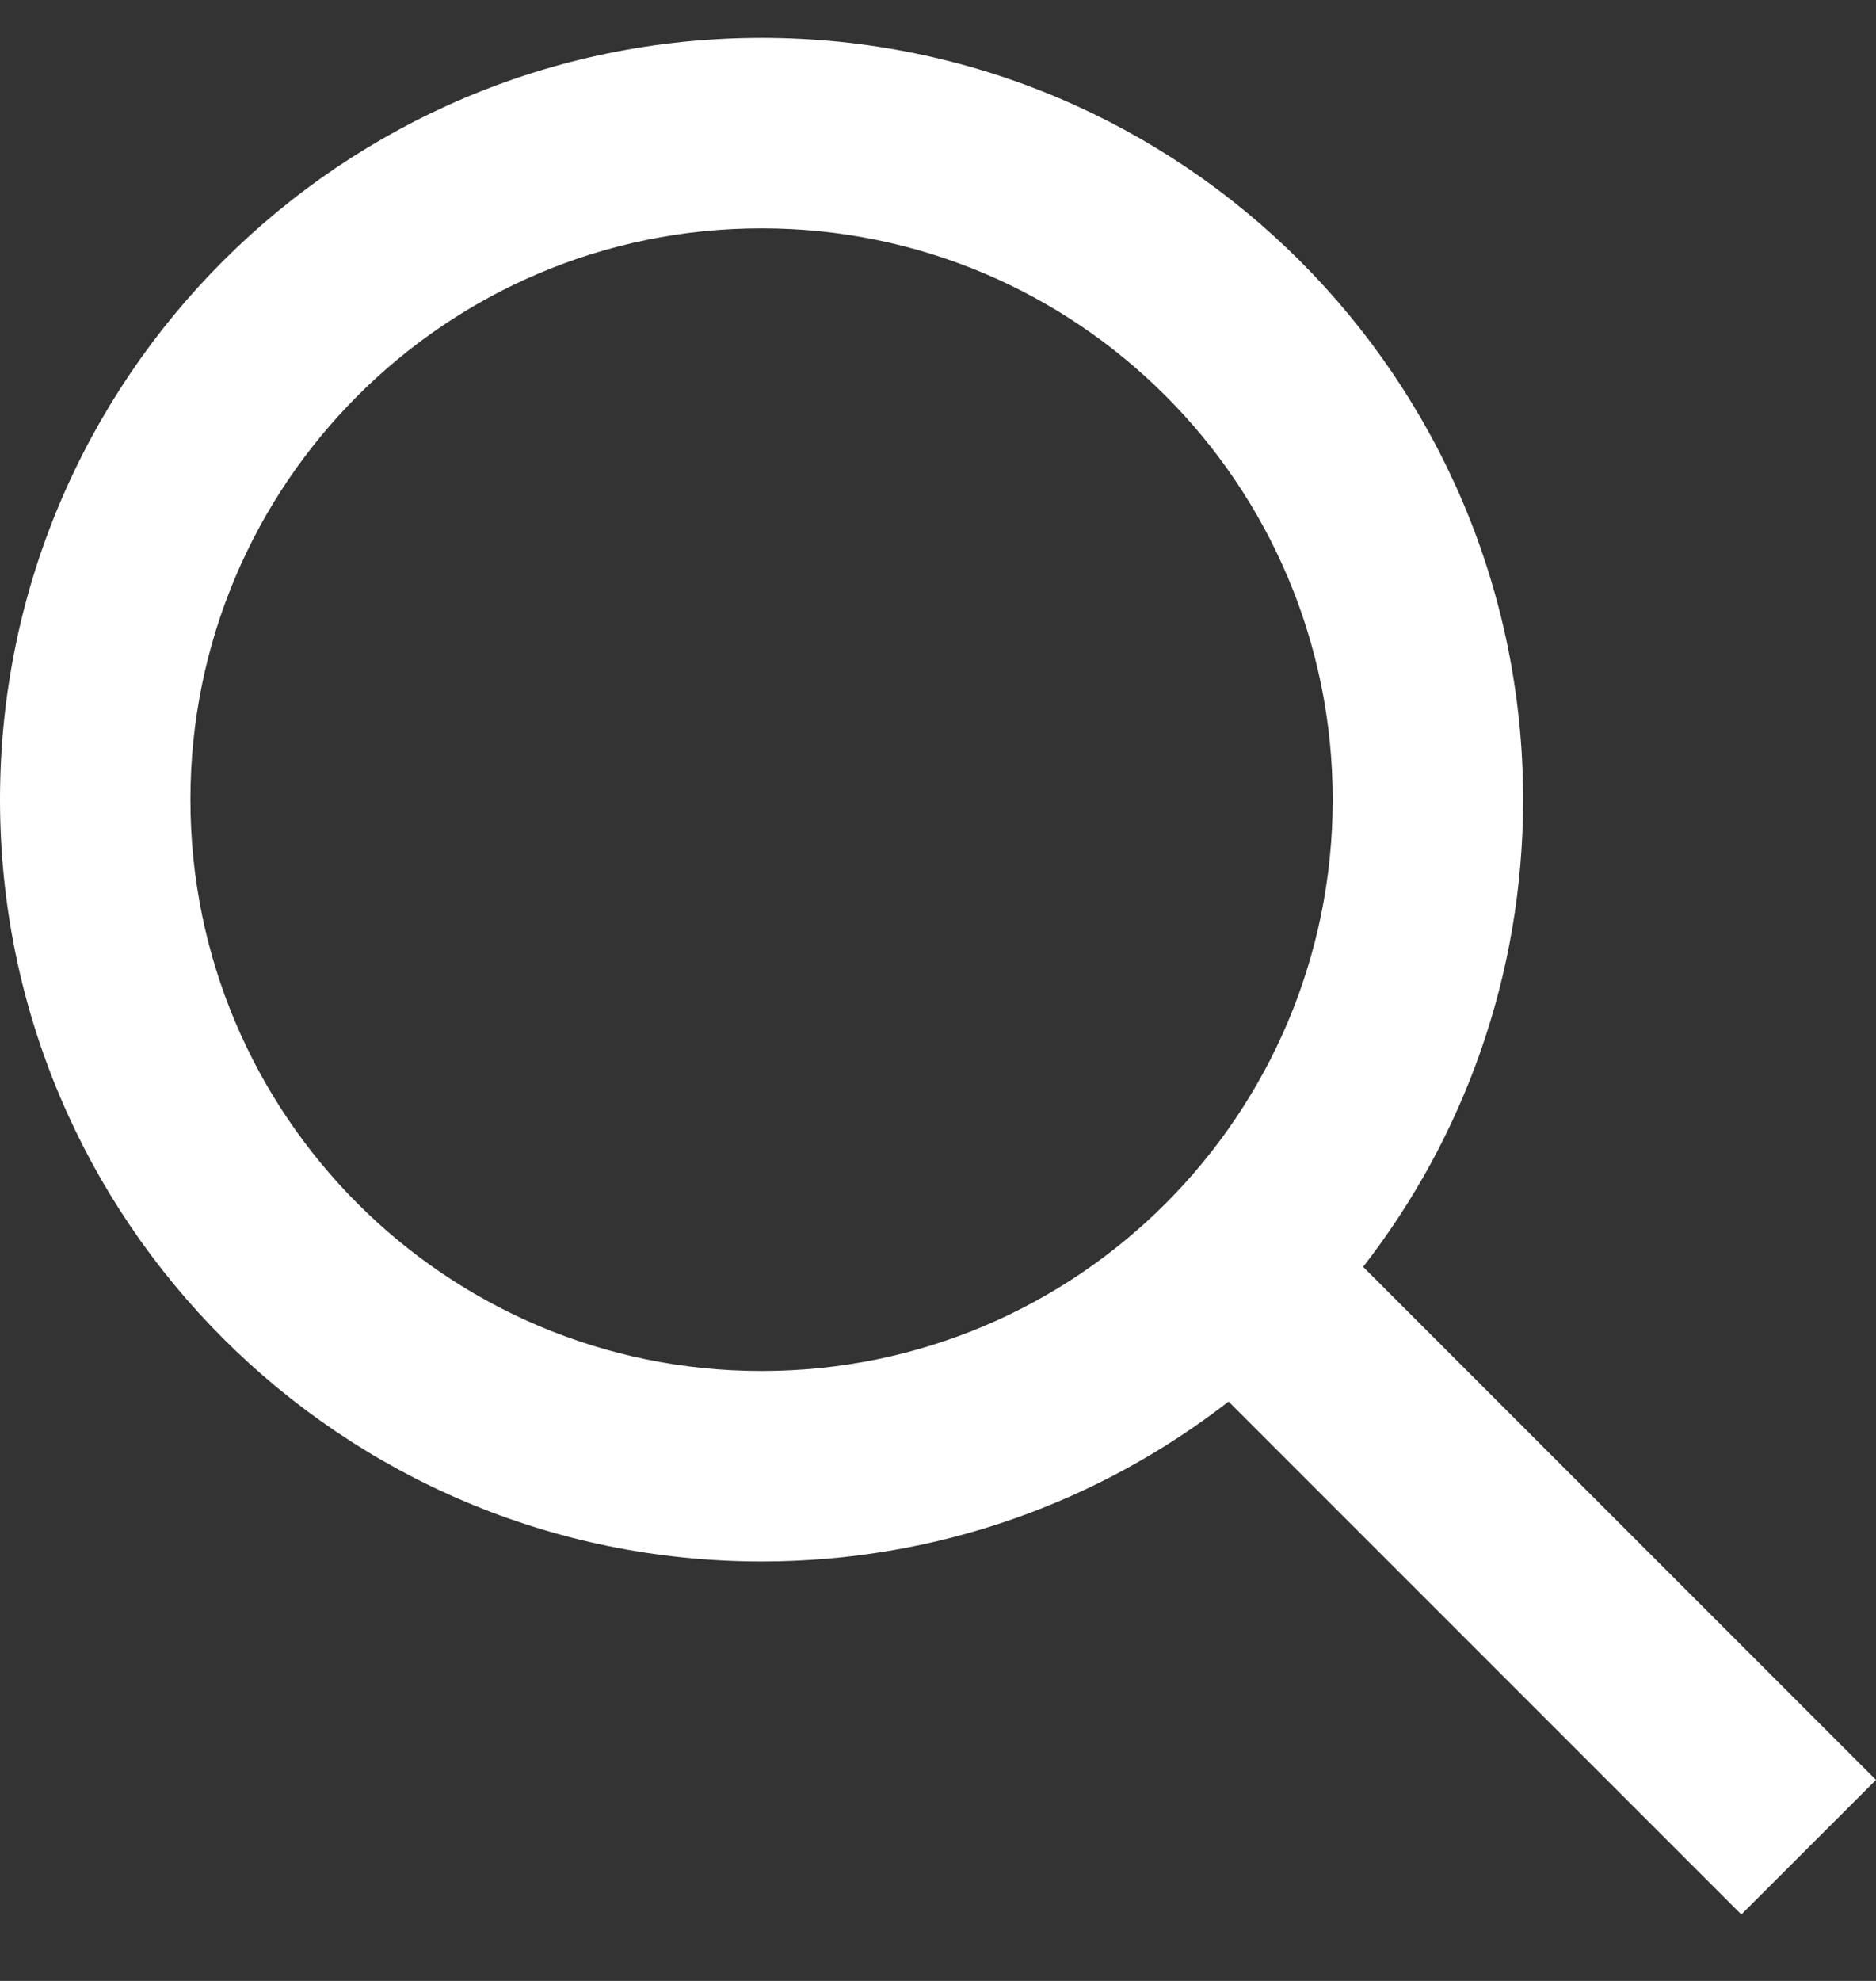 <svg width="18" height="19" viewBox="0 0 18 19" fill="none" xmlns="http://www.w3.org/2000/svg">
<rect x="0" y="0" width="18" height="19" fill="#333333" stroke="none"/>
<path fill-rule="evenodd" clip-rule="evenodd" d="M7.307 14.977C3.271 14.977 0 11.706 0 7.67C0 3.635 3.271 0.363 7.307 0.363C11.342 0.363 14.614 3.635 14.614 7.67C14.614 9.359 14.041 10.914 13.079 12.151L18 17.072L16.708 18.363L11.788 13.443C10.55 14.405 8.996 14.977 7.307 14.977ZM12.787 7.67C12.787 10.697 10.334 13.15 7.307 13.15C4.28 13.15 1.827 10.697 1.827 7.67C1.827 4.644 4.28 2.19 7.307 2.19C10.334 2.19 12.787 4.644 12.787 7.67Z" fill="white"/>
</svg>
